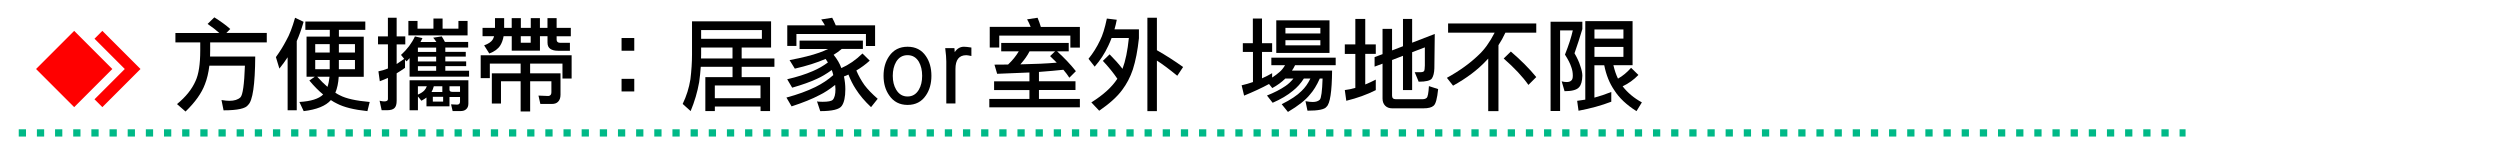<?xml version="1.0" encoding="utf-8"?>
<!-- Generator: Adobe Illustrator 25.2.0, SVG Export Plug-In . SVG Version: 6.00 Build 0)  -->
<svg version="1.1" id="Layer_1" xmlns="http://www.w3.org/2000/svg" xmlns:xlink="http://www.w3.org/1999/xlink" x="0px" y="0px"
	 width="688.39px" height="40px" viewBox="0 0 688.39 40" style="enable-background:new 0 0 688.39 40;" xml:space="preserve">
<style type="text/css">
	.st0{enable-background:new    ;}
	.st1{fill:none;stroke:#00B987;stroke-width:3;stroke-miterlimit:10;stroke-dasharray:3,6;}
	.st2{fill:none;stroke:#00B987;stroke-width:2;stroke-miterlimit:10;stroke-dasharray:2,3,2,3,2,3;}
	.st3{fill:none;}
	.st4{fill:url(#SVGID_1_);}
	.st5{fill:url(#SVGID_2_);}
	.st6{fill:#FF0000;}
	.st7{fill:url(#SVGID_3_);}
	.st8{fill:url(#SVGID_4_);}
	.st9{fill:url(#SVGID_5_);}
	.st10{fill:url(#SVGID_6_);}
</style>
<g id="New_Symbol_2">
	<rect x="-625.41" y="10.49" class="st3" width="793.62" height="115.56"/>
	<line class="st2" x1="5.16" y1="36.6" x2="601.81" y2="36.6"/>
	<g id="XMLID_6_">
		<g>
			<polygon class="st6" points="30.93,19 20.43,29.5 9.93,19 20.43,8.5 			"/>
			<polygon class="st6" points="28.18,8.5 26.02,10.66 34.36,19 26.02,27.34 28.18,29.5 38.68,19 			"/>
		</g>
	</g>
	<g class="st0">
		<path d="M59.02,4.78c1.73,1.08,3.19,2.14,4.38,3.2l-1.07,1.09h11.13v2.6H57.87v2.19c0,0.58-0.01,1.15-0.03,1.7h12.44
			c-0.05,7.78-0.71,12.23-1.97,13.34c-0.64,0.98-2.89,1.48-6.75,1.48l-0.57-2.84c0.88,0.15,1.59,0.22,2.16,0.22
			c1.37,0,2.39-0.32,3.06-0.96c0.64-0.64,1.05-3.54,1.23-8.72h-9.79c-0.24,1.97-0.65,3.68-1.23,5.14c-0.91,2.44-2.69,4.94-5.33,7.49
			l-2.35-2.05c2.41-1.97,4.11-4.09,5.11-6.37c0.86-1.84,1.29-4.65,1.29-8.42v-2.19H48.3v-2.6h12.09c-0.91-0.82-1.99-1.65-3.23-2.49
			L59.02,4.78z"/>
		<path d="M81.25,4.89l2.35,1.12c-0.6,2.06-1.23,3.83-1.89,5.3v19.06H79.2v-14.6c-0.69,1.06-1.45,2.1-2.27,3.12l-0.96-3.17
			c1.09-1.49,2.05-3.04,2.87-4.62C79.68,9.66,80.48,7.59,81.25,4.89z M84.07,5.93h16.52v2.3h-7.27v1.86h6.84v11.05h-6.89
			c-0.11,1.73-0.42,3.2-0.93,4.4c0.44,0.29,0.86,0.53,1.26,0.71c1.68,0.89,4.41,1.5,8.2,1.83l-0.63,2.52
			c-3.68-0.38-6.48-1.08-8.39-2.08c-0.57-0.27-1.12-0.59-1.67-0.96c-1.4,1.6-3.9,2.62-7.49,3.04l-1.18-2.52
			c3.17-0.18,5.35-0.87,6.54-2.05c-1.29-1.08-2.56-2.36-3.8-3.86l1.5-1.04h-2.27V10.08h6.4V8.22h-6.73V5.93z M86.8,14.46h3.99v-2.3
			H86.8V14.46z M90.79,19.05v-2.52H86.8v2.52H90.79z M87.35,21.13c0.98,1.09,1.92,2.02,2.82,2.79c0.27-0.8,0.46-1.73,0.57-2.79
			H87.35z M93.31,12.16v2.3h4.43v-2.3H93.31z M97.74,19.05v-2.52h-4.43v2.52H97.74z"/>
		<path d="M104.08,10.03h2.73V4.89h2.41v5.14h2.38v2.19h-2.38v5.41c0.71-0.46,1.4-0.93,2.08-1.42l-0.88-1.09
			c1.7-1.53,2.97-3.23,3.83-5.09l2.08,0.46c-0.2,0.37-0.38,0.72-0.55,1.07h4.38c-0.27-0.42-0.57-0.81-0.88-1.18l2.35-0.36
			c0.31,0.47,0.6,0.98,0.88,1.53h6.4v1.53h-6.29v1.2h5.63v1.31h-5.63v1.31h5.74v1.31h-5.74v1.26h6.54v1.64h-16.38v-5.11
			c-0.27,0.33-0.56,0.63-0.85,0.9l-0.41-0.46v2.24c-0.77,0.55-1.53,1.05-2.3,1.5v7.55c0,0.97-0.2,1.64-0.6,2.02
			c-0.38,0.4-1.08,0.6-2.11,0.6h-1.42l-0.57-2.62c0.53,0.13,0.95,0.19,1.26,0.19c0.69,0,1.04-0.21,1.04-0.63v-5.85
			c-0.75,0.35-1.5,0.66-2.24,0.93l-0.38-2.73c0.86-0.16,1.73-0.43,2.62-0.79v-6.64h-2.73V10.03z M126.23,7.9V5.76h2.52v3.99h-16.3
			V5.76h2.52V7.9h4.38V5.11h2.52V7.9H126.23z M124.64,30.59l-0.44-1.86l1.7,0.08c0.51-0.02,0.77-0.29,0.77-0.82v-1.29h-2.57
			c-0.13,0-0.24,0-0.33,0v2.57h-6.34v-2.41c-0.42,0.31-0.88,0.6-1.39,0.88l-0.96-1.18v3.8h-2.3v-8.26h16.19v6.43
			c0,0.69-0.21,1.21-0.63,1.56c-0.35,0.33-0.85,0.49-1.5,0.49H124.64z M120.1,14.3v-1.2h-5.03v1.2H120.1z M120.1,16.92v-1.31h-5.03
			v1.31H120.1z M120.1,19.49v-1.26h-5.03v1.26H120.1z M115.07,26.05c0.75-0.33,1.33-0.7,1.75-1.12c0.29-0.31,0.53-0.7,0.71-1.18
			h-2.46V26.05z M118.82,25.34h2.98c0-0.04,0-0.06,0-0.08v-1.5h-2.35C119.28,24.39,119.07,24.92,118.82,25.34z M122.02,27.97v-1.31
			h-2.84v1.31H122.02z M123.77,23.76v0.96c0,0.38,0.26,0.57,0.79,0.57h2.11v-1.53H123.77z"/>
		<path d="M157.4,15.22v6.4h-2.52v-4.1h-8.91v2.68h8.37v5.88c0,0.86-0.23,1.5-0.68,1.94c-0.38,0.4-0.94,0.6-1.67,0.6h-3.2l-0.52-2.3
			l2.71,0.11c0.56-0.04,0.85-0.37,0.85-1.01v-3.04h-5.85v8.31h-2.62v-8.31h-5.41v6.12h-2.52V20.2h7.93v-2.68h-8.48v3.99h-2.52v-6.29
			H157.4z M132.85,7.68h3.45V5h2.52v2.68h2.08V5h2.52v2.68h2.73V5h2.52v2.68h2.08V5h2.52v2.68h3.91v2.3h-3.91v0.93
			c0,0.58,0.34,0.88,1.01,0.88h2.65v2.19h-3.25c-0.91,0-1.62-0.17-2.13-0.52c-0.53-0.35-0.79-0.92-0.79-1.72V9.97h-2.08v3.99h-7.77
			V9.97h-2.24c-0.18,1-0.48,1.84-0.9,2.52c-0.62,0.98-1.63,1.73-3.04,2.24l-1.42-2.24c1.17-0.42,1.95-0.95,2.35-1.59
			c0.18-0.29,0.31-0.6,0.38-0.93h-3.17V7.68z M143.4,9.97v1.8h2.73v-1.8H143.4z"/>
		<path d="M174.65,13.97h-3.5v-3.5h3.5V13.97z M174.65,25.18h-3.5v-3.47h3.5V25.18z"/>
		<path d="M212.31,13.09h-8.09v3.01h9.02v2.3h-9.02v2.84h7.82v9.35h-2.62v-1.26h-12.58v1.26h-2.62v-9.35h7.49V18.4h-8.75
			c-0.09,1.37-0.24,2.77-0.44,4.21c-0.47,2.7-1.26,5.36-2.35,7.98l-2.19-1.97c1.04-2.15,1.75-4.41,2.13-6.78
			c0.29-2.42,0.44-4.68,0.44-6.78V5.87h21.77V13.09z M201.7,16.1v-3.01h-8.64v1.97c0,0.33-0.01,0.67-0.03,1.04H201.7z M209.79,8.28
			h-16.73v2.41h16.73V8.28z M196.83,27.04h12.58v-3.5h-12.58V27.04z"/>
		<path d="M220.15,11.18h17.45v2.3h-5.82c-0.71,0.6-1.46,1.14-2.24,1.61c0.98,1.2,1.7,2.42,2.13,3.66c2.06-0.91,4-2.25,5.82-4.02
			l2,1.97c-1.15,1.04-2.38,1.94-3.69,2.71c0.62,1.46,1.37,2.8,2.24,4.02c0.88,1.17,2.09,2.42,3.64,3.77l-1.83,2.3
			c-1.75-1.64-3.15-3.3-4.21-4.98c-0.77-1.17-1.44-2.5-2.02-3.99c-0.4,0.2-0.81,0.37-1.23,0.52c0.25,1.19,0.38,2.36,0.38,3.53
			c0,2.13-0.33,3.65-0.98,4.57c-0.64,0.97-2.62,1.45-5.93,1.45l-0.9-2.71c0.09,0.09,0.6,0.14,1.53,0.14c1.51,0,2.45-0.18,2.82-0.55
			c0.49-0.53,0.74-1.49,0.74-2.9c0-0.4-0.03-0.8-0.08-1.2c-1.57,1.24-3,2.17-4.29,2.79c-2.04,1.08-4.61,2.11-7.71,3.12l-1.42-2.43
			c3.06-0.82,5.72-1.79,7.98-2.9c1.88-0.93,3.52-2.02,4.92-3.28c-0.05-0.2-0.11-0.41-0.16-0.63c-0.07-0.25-0.16-0.51-0.25-0.77
			c-1.53,1.09-2.9,1.91-4.1,2.43c-1.8,0.84-4.07,1.65-6.81,2.43l-1.37-2.32c2.7-0.62,5.05-1.37,7.05-2.24
			c1.57-0.67,2.95-1.47,4.16-2.38c-0.2-0.35-0.41-0.67-0.63-0.98c-2.44,1.06-5.27,1.95-8.48,2.68l-1.45-2.35
			c3.48-0.66,6.21-1.34,8.18-2.05c0.88-0.31,1.69-0.65,2.43-1.01h-7.85V11.18z M229.15,4.89c0.35,0.64,0.67,1.33,0.98,2.08h10.83
			v5.69h-2.52V9.37h-19.14v3.28h-2.52V6.97h10.36c-0.31-0.56-0.65-1.1-1.01-1.61L229.15,4.89z"/>
		<path d="M256.47,20.88c0,2.13-0.51,3.94-1.53,5.41c-1.17,1.73-2.84,2.6-5.03,2.6s-3.87-0.88-5.06-2.62
			c-1.04-1.48-1.56-3.27-1.56-5.39c0-2.15,0.52-3.96,1.56-5.44c1.18-1.71,2.87-2.57,5.06-2.57s3.86,0.86,5.03,2.57
			C255.96,16.9,256.47,18.72,256.47,20.88z M253.92,20.88c0-1.51-0.3-2.8-0.9-3.86c-0.73-1.22-1.77-1.83-3.12-1.83
			c-1.35,0-2.4,0.61-3.14,1.83c-0.62,1.08-0.93,2.36-0.93,3.86c0,1.5,0.31,2.76,0.93,3.8c0.75,1.26,1.79,1.89,3.14,1.89
			c1.35,0,2.39-0.63,3.12-1.89C253.62,23.65,253.92,22.38,253.92,20.88z"/>
		<path d="M267.49,15.42c-0.71-0.15-1.19-0.22-1.42-0.22c-1.99,0-2.98,1.27-2.98,3.8v9.49h-2.52V16.92c0-0.88-0.1-2.1-0.3-3.66h2.54
			l0.08,1.09c0.66-0.98,1.5-1.48,2.54-1.48c0.42,0,1.1,0.07,2.05,0.22V15.42z"/>
		<path d="M275.69,11.83h18.59v2.3h-3.2c2.04,1.86,3.76,3.68,5.17,5.47l-1.8,1.8c-0.46-0.71-1-1.44-1.64-2.19
			c-1.84,0.2-4.08,0.4-6.73,0.6v2.57h10.06v2.41h-10.06v2.46h11.27v2.3h-24.94v-2.3h11.05V24.8h-9.73v-2.41h9.73v-2.43
			c-2.64,0.13-5.61,0.25-8.89,0.36l-0.74-2.52c1.29,0,2.54-0.01,3.75-0.03c1.2-1.13,2.19-2.34,2.95-3.64h-4.84V11.83z M285.7,4.89
			c0.33,0.77,0.63,1.6,0.9,2.52h10.75v5.69h-2.62V9.81h-19.58v3.28h-2.62V7.4h11.27c-0.29-0.75-0.62-1.44-0.98-2.08L285.7,4.89z
			 M290.98,17.25c-0.58-0.6-1.19-1.2-1.83-1.8l1.37-1.31h-7.03c-0.58,1.15-1.42,2.34-2.52,3.58C285,17.64,288.33,17.49,290.98,17.25
			z"/>
		<path d="M304.78,5.11l2.73,0.33c-0.18,0.95-0.39,1.82-0.63,2.63h6.73v2.46c-0.35,3.32-0.9,6.18-1.67,8.59
			c-0.71,2.12-1.7,4-2.95,5.66c-1.35,1.84-3.46,3.75-6.32,5.71l-2.16-2.3c3.28-2.04,5.67-4.21,7.16-6.51
			c-1.04-1.55-2.37-3.19-3.99-4.92l1.86-1.8c1.33,1.33,2.52,2.66,3.55,3.99c0.82-2.17,1.4-4.99,1.75-8.48h-4.76
			c-0.29,0.78-0.6,1.51-0.93,2.19c-0.97,2.08-2.21,3.97-3.72,5.69l-1.7-2.16c1.26-1.55,2.31-3.24,3.17-5.06
			C303.6,9.77,304.22,7.77,304.78,5.11z M315.94,4.89h2.62v8.94c2.39,1.35,4.79,2.89,7.22,4.62l-1.61,2.41
			c-2.28-1.86-4.15-3.25-5.61-4.18v13.92h-2.62V4.89z"/>
		<path d="M342.19,11.89h2.79V5.11h2.52v6.78h2.79v2.41h-2.79v7.27c0.95-0.42,1.88-0.89,2.79-1.42v1.2c0.77-0.49,1.45-1,2.05-1.53
			c0.55-0.47,1.05-1.09,1.5-1.86h-3.77v-2.08h17.72v2.08H356.6c-0.26,0.55-0.54,1.04-0.85,1.48h11.05
			c-0.05,5.82-0.57,9.13-1.53,9.95c-0.49,0.73-2.24,1.09-5.25,1.09l-0.55-2.62c0.82,0.15,1.49,0.22,2,0.22
			c0.86,0,1.5-0.21,1.94-0.63c0.4-0.42,0.66-2.36,0.77-5.82h-0.77c-0.84,1.88-1.75,3.35-2.73,4.43c-1.19,1.49-3.2,3.08-6.04,4.76
			l-1.72-2.13c2.46-1.22,4.28-2.43,5.47-3.64c0.97-0.91,1.78-2.05,2.43-3.42h-1.8c-0.82,1.31-1.83,2.44-3.04,3.39
			c-1.44,1.2-3.29,2.3-5.55,3.28l-1.56-2c2.02-0.8,3.72-1.68,5.09-2.62c0.77-0.51,1.49-1.19,2.19-2.05h-2.24
			c-0.98,0.98-2.18,1.86-3.58,2.62l-0.9-1.12c-1.99,1.08-4.28,2.14-6.86,3.2l-0.68-2.84c1.06-0.24,2.1-0.54,3.12-0.9V14.3h-2.79
			V11.89z M351.43,5.6h14.66v8.97h-14.66V5.6z M353.95,9.21h9.62V7.68h-9.62V9.21z M363.57,12.49v-1.42h-9.62v1.42H363.57z"/>
		<path d="M370.3,12.22h2.9v-7h2.73v7h2.9v2.62h-2.9v8.42c0.95-0.38,1.91-0.83,2.9-1.34v2.9c-2.42,1.22-5.13,2.2-8.12,2.93
			l-0.41-2.95c0.93-0.11,1.9-0.31,2.9-0.6v-9.35h-2.9V12.22z M395.07,9.35l-0.11,9.46c-0.04,1.22-0.26,2.15-0.68,2.79
			c-0.42,0.6-1.63,0.9-3.64,0.9l-1.09-2.62h1.56c0.56,0,0.91-0.12,1.04-0.36c0.11-0.2,0.17-0.7,0.19-1.5v-4.98l-3.5,1.34V24.8h-2.52
			v-9.43l-3.01,1.15v9.82c0,0.66,0.35,0.98,1.04,0.98h7.25c0.56,0,0.97-0.12,1.23-0.36c0.31-0.24,0.52-1.32,0.63-3.25l2.54,0.82
			c-0.26,2.61-0.67,4.14-1.26,4.59c-0.51,0.47-1.44,0.71-2.79,0.71h-8.61c-0.8,0-1.44-0.24-1.91-0.71
			c-0.49-0.49-0.74-1.15-0.74-1.97v-9.62l-2.19,0.82v-2.62l2.19-0.82V7.95h2.62v5.93l3.01-1.15V5.22h2.52v6.54L395.07,9.35z"/>
		<path d="M398.74,6.47h24.28v2.52h-8.5c-0.58,1.26-1.22,2.41-1.91,3.45v18.16h-2.82V16.13c-0.2,0.22-0.39,0.42-0.57,0.6
			c-2.35,2.52-5.39,4.8-9.11,6.86l-1.7-2.16c3.46-1.91,6.35-3.99,8.67-6.23c1.62-1.48,3.12-3.54,4.48-6.21h-12.82V6.47z
			 M416.02,14.19c2.77,2.37,5.1,4.71,7,7.03l-2.16,2.16c-1.57-2.24-3.84-4.67-6.81-7.27L416.02,14.19z"/>
		<path d="M426.96,5.98h8.75v2.02c-0.62,2.1-1.34,4.32-2.16,6.67c0.75,1.29,1.28,2.45,1.59,3.47c0.38,1.06,0.57,1.96,0.57,2.71
			c-0.04,1.48-0.33,2.53-0.88,3.14c-0.62,0.75-1.96,1.12-4.02,1.12l-0.79-2.71c0.49,0.13,0.95,0.19,1.37,0.19
			c0.56,0,0.97-0.13,1.23-0.38c0.31-0.22,0.46-0.67,0.46-1.37c0-0.84-0.14-1.62-0.41-2.35c-0.31-0.97-0.89-2.11-1.75-3.45
			c1.04-2.62,1.76-4.85,2.16-6.67h-3.5v22.2h-2.62V5.98z M449.54,5.82v12.14h-5.28c0.33,1.42,0.75,2.65,1.26,3.69
			c1.28-0.71,2.48-1.7,3.61-2.98l2.02,1.97c-1.29,1.33-2.74,2.37-4.35,3.12c1.38,1.79,3.15,3.26,5.3,4.43l-1.48,2.41
			c-2.73-1.71-4.78-3.64-6.12-5.77c-1.31-1.9-2.23-4.18-2.76-6.86h-2.71v8.91c1.51-0.4,3.06-0.92,4.65-1.56v2.68
			c-2.7,1.04-5.71,1.87-9.02,2.49l-0.38-2.73c0.75-0.09,1.49-0.2,2.24-0.33V5.82H449.54z M439.04,10.63h7.98V8.12h-7.98V10.63z
			 M439.04,15.66h7.98v-2.73h-7.98V15.66z"/>
	</g>
</g>
</svg>
